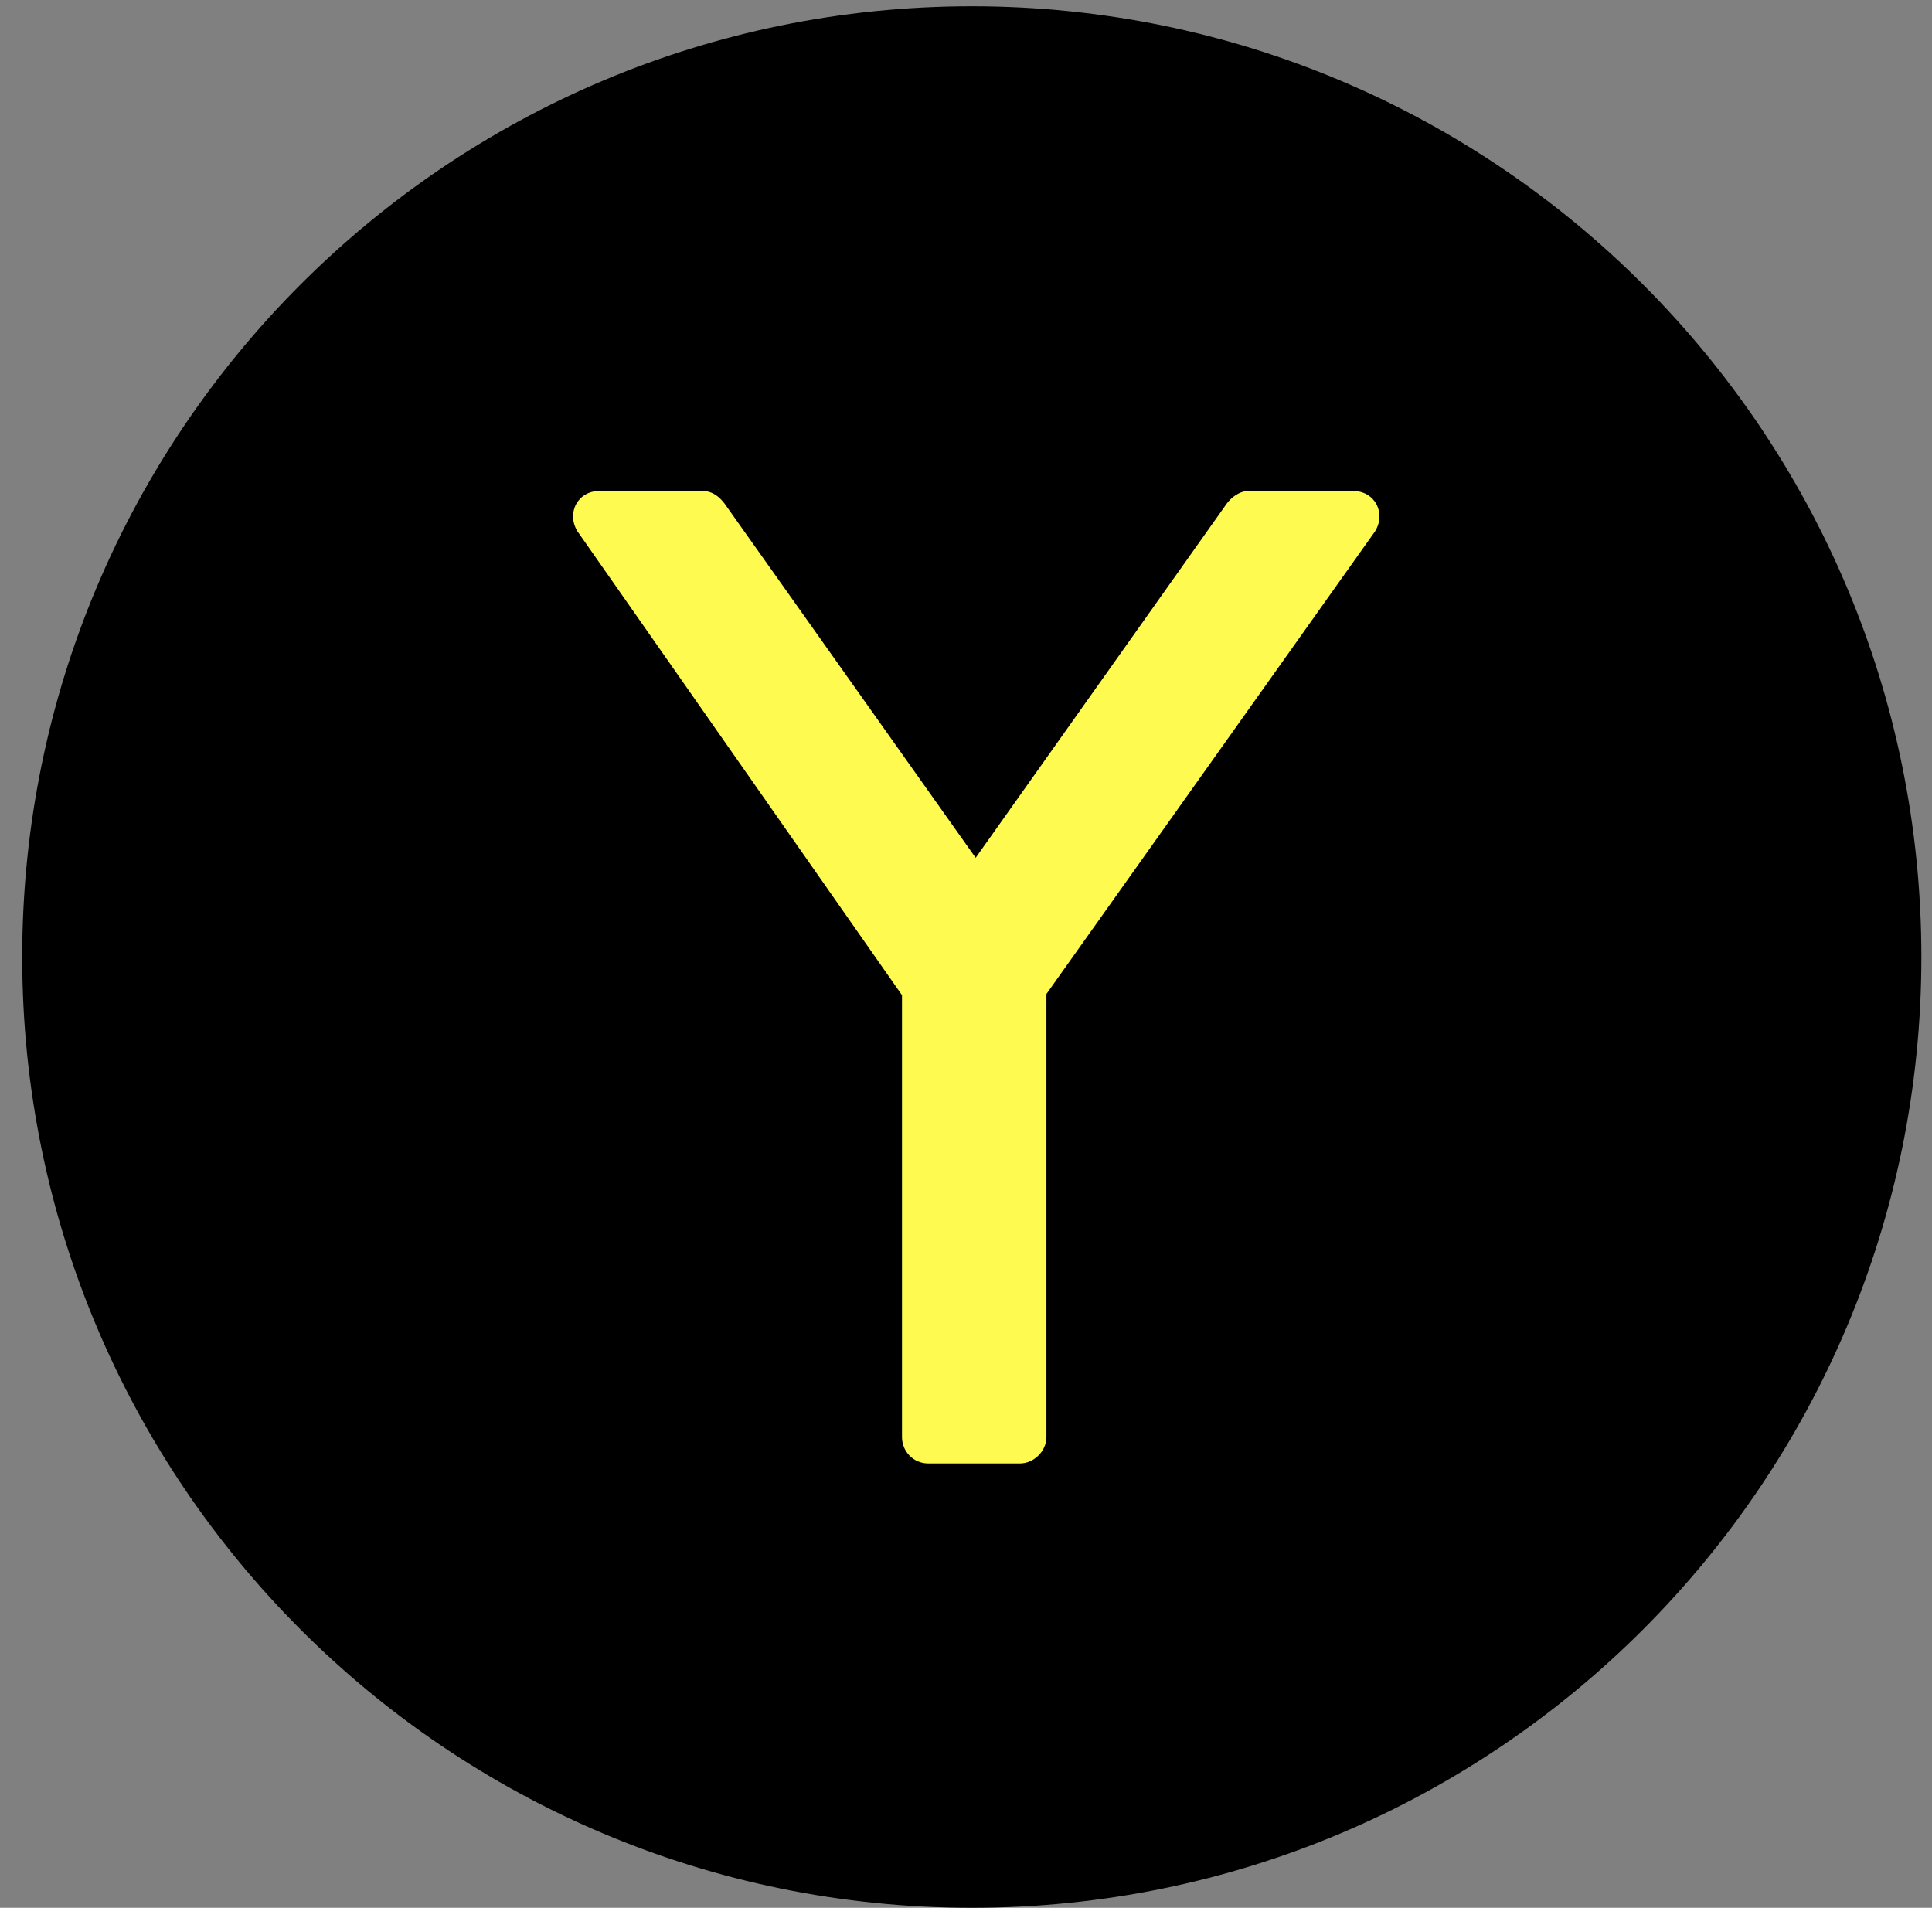 <svg xmlns="http://www.w3.org/2000/svg" viewBox="0 0 80 79" width="80" height="79">
	<rect x="0" y="0" width="80" height="79" fill="#808080" stroke="none"/>
	<style>
		tspan { white-space:pre }
		.shp0 { fill: #000000;stroke: #000000;stroke-width: 2 } 
		.shp1 { fill: #fefa4f } 
	</style>
	<g id="Buttons">
		<g id="Bottom Row">
			<g id="Y">
				<path id="Ellipse 1" class="shp0" d="M40.24 1.26C61.4 1.26 78.56 18.43 78.56 39.63C78.56 60.82 61.4 78 40.24 78C19.08 78 1.92 60.82 1.92 39.63C1.92 18.43 19.08 1.26 40.24 1.26Z" />
				<path id="Y" class="shp1" d="M37.35 59.51C37.35 60.09 37.81 60.6 38.44 60.6L42.23 60.6C42.81 60.6 43.33 60.09 43.33 59.51L43.33 41.16L56.94 22C57.4 21.25 56.94 20.33 56.02 20.33L51.71 20.33C51.31 20.33 50.97 20.62 50.8 20.85L40.4 35.52L30 20.85C29.82 20.62 29.54 20.33 29.08 20.33L24.83 20.33C23.91 20.33 23.45 21.25 23.91 22L37.35 41.21L37.35 59.51Z" />
			</g>
		</g>
	</g>
</svg>